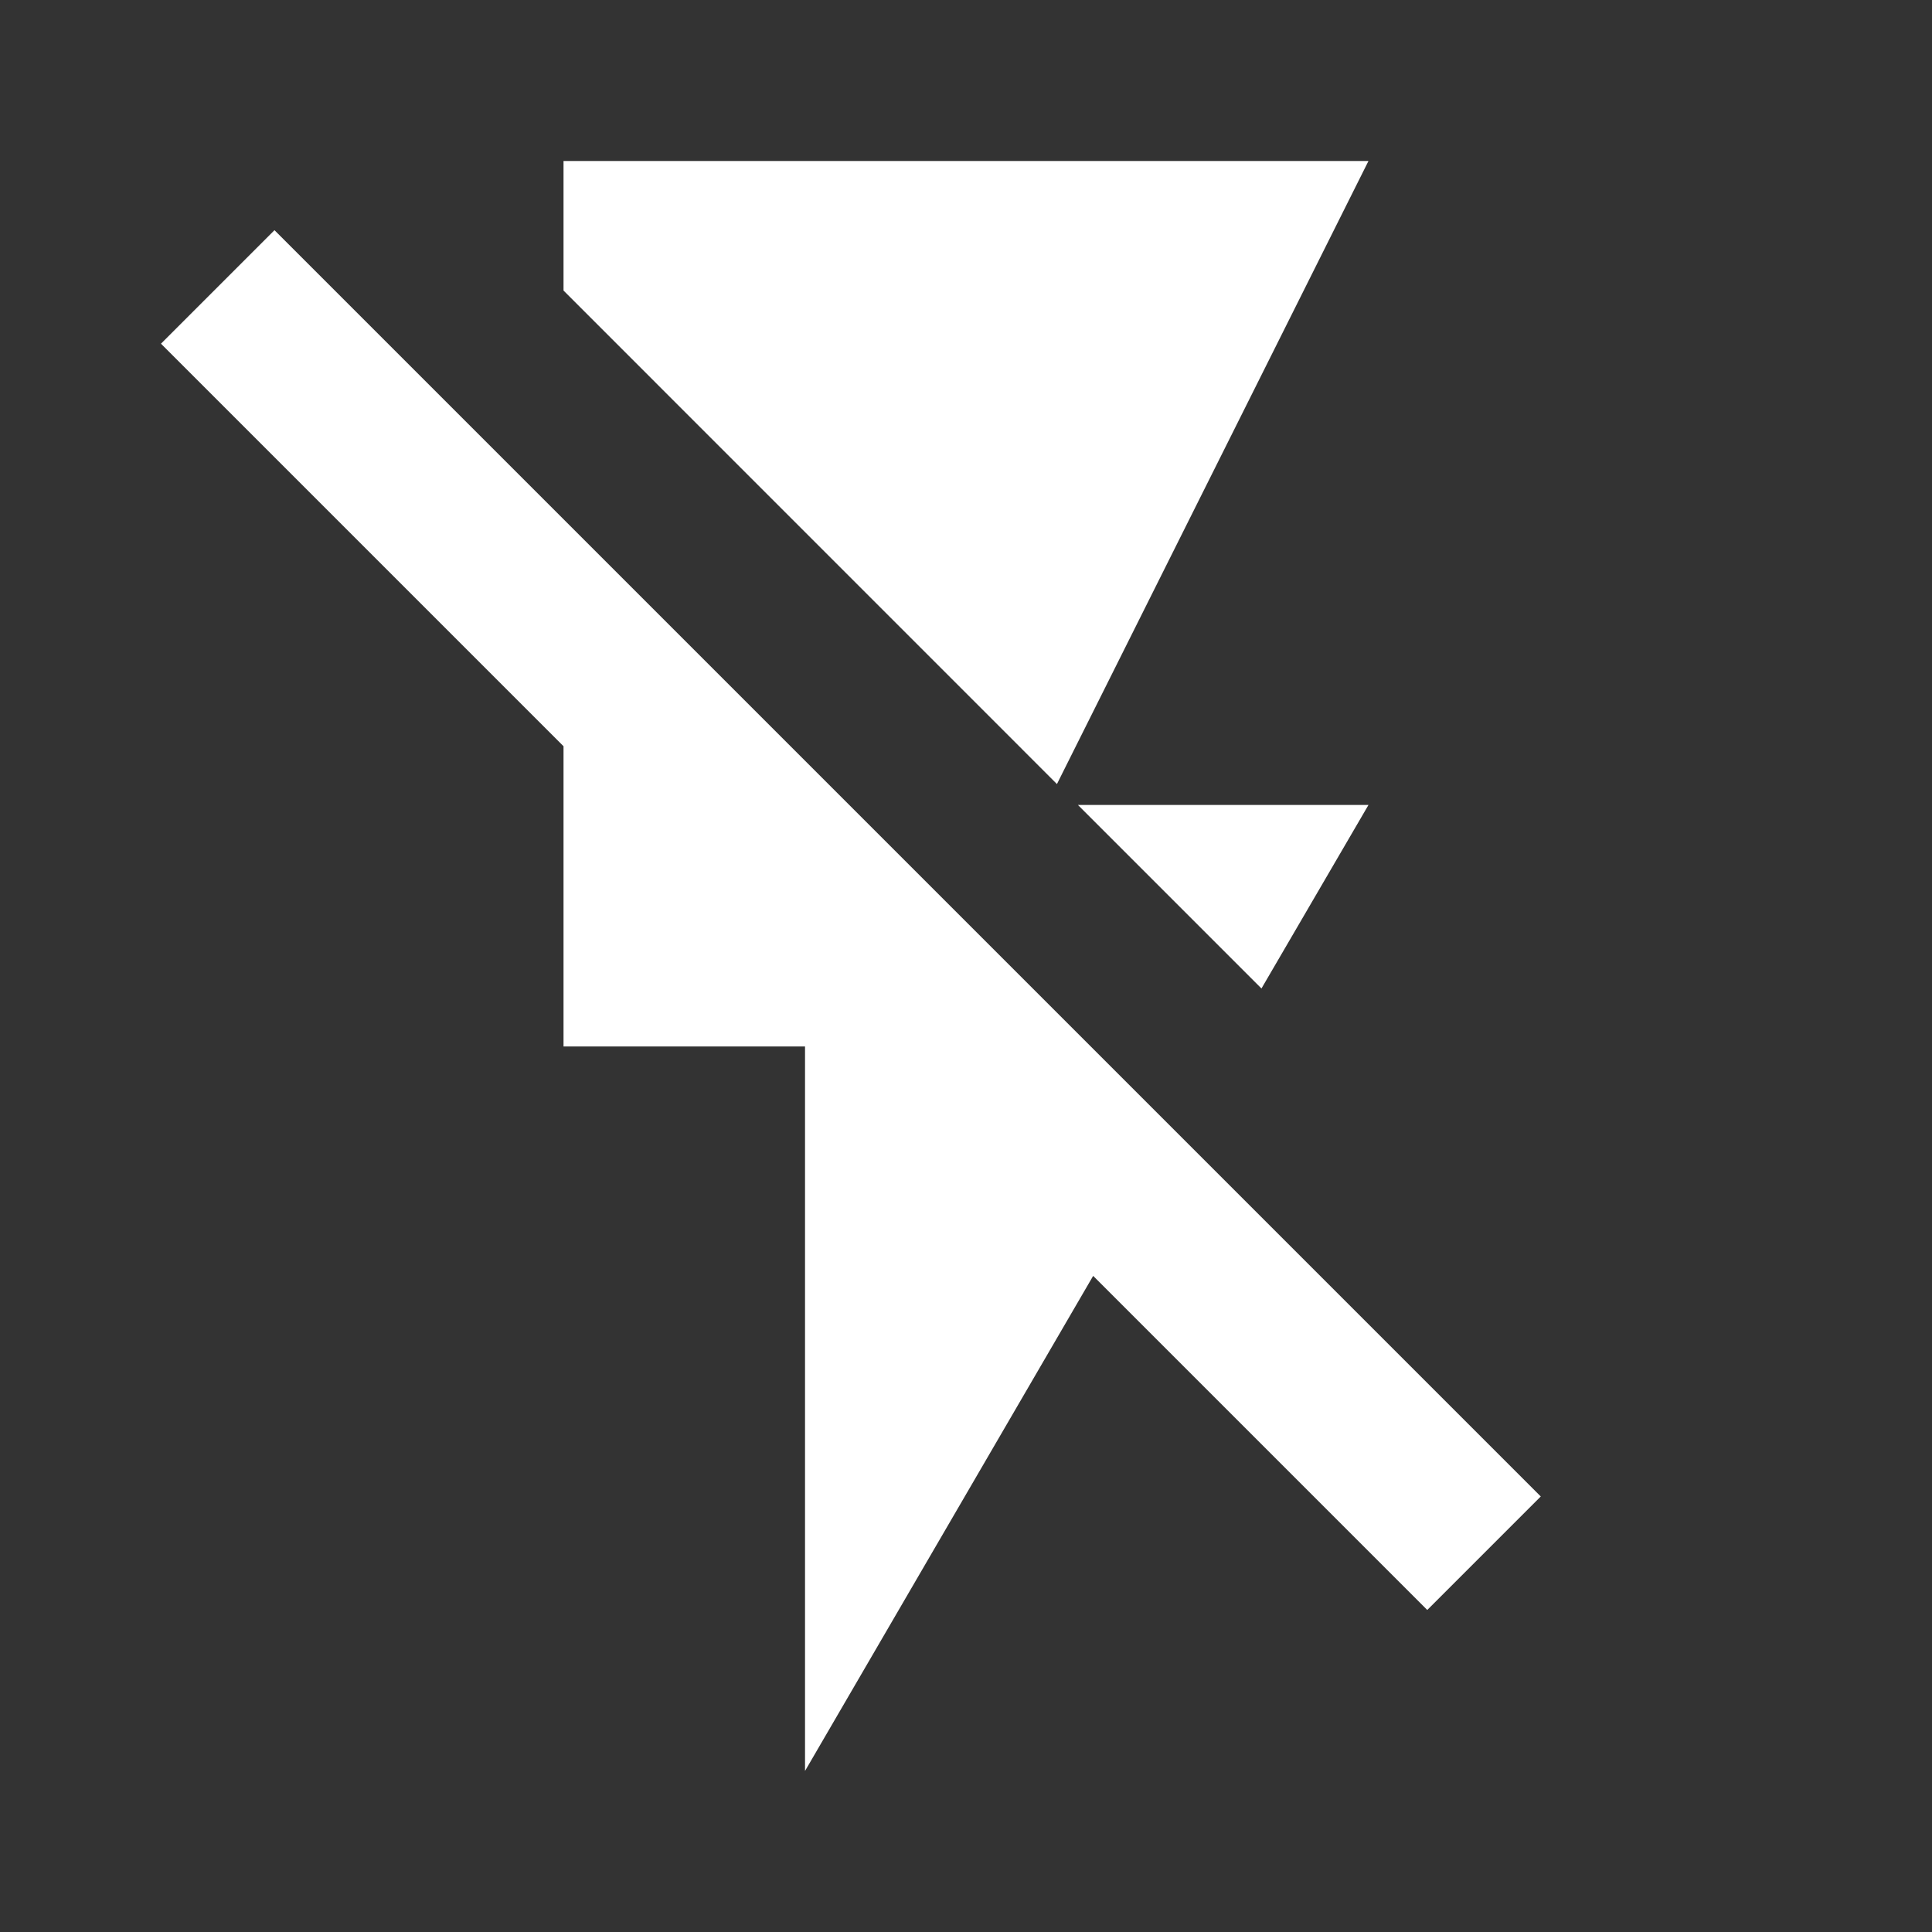 <svg width="28" height="28" viewBox="0 0 28 28" fill="none" xmlns="http://www.w3.org/2000/svg">
<rect x="0" y="0" width="28" height="28" fill="#333333" stroke="none"/>
<path d="M19.833 11.666H15.622L18.282 14.326L19.833 11.666ZM19.833 2.333H8.167V4.211L15.318 11.363L19.833 2.333ZM3.978 3.336L2.333 4.981L8.167 10.815V15.166H11.667V25.666L15.843 18.491L20.685 23.333L22.33 21.688L3.978 3.336Z" fill="white"/>
</svg>
